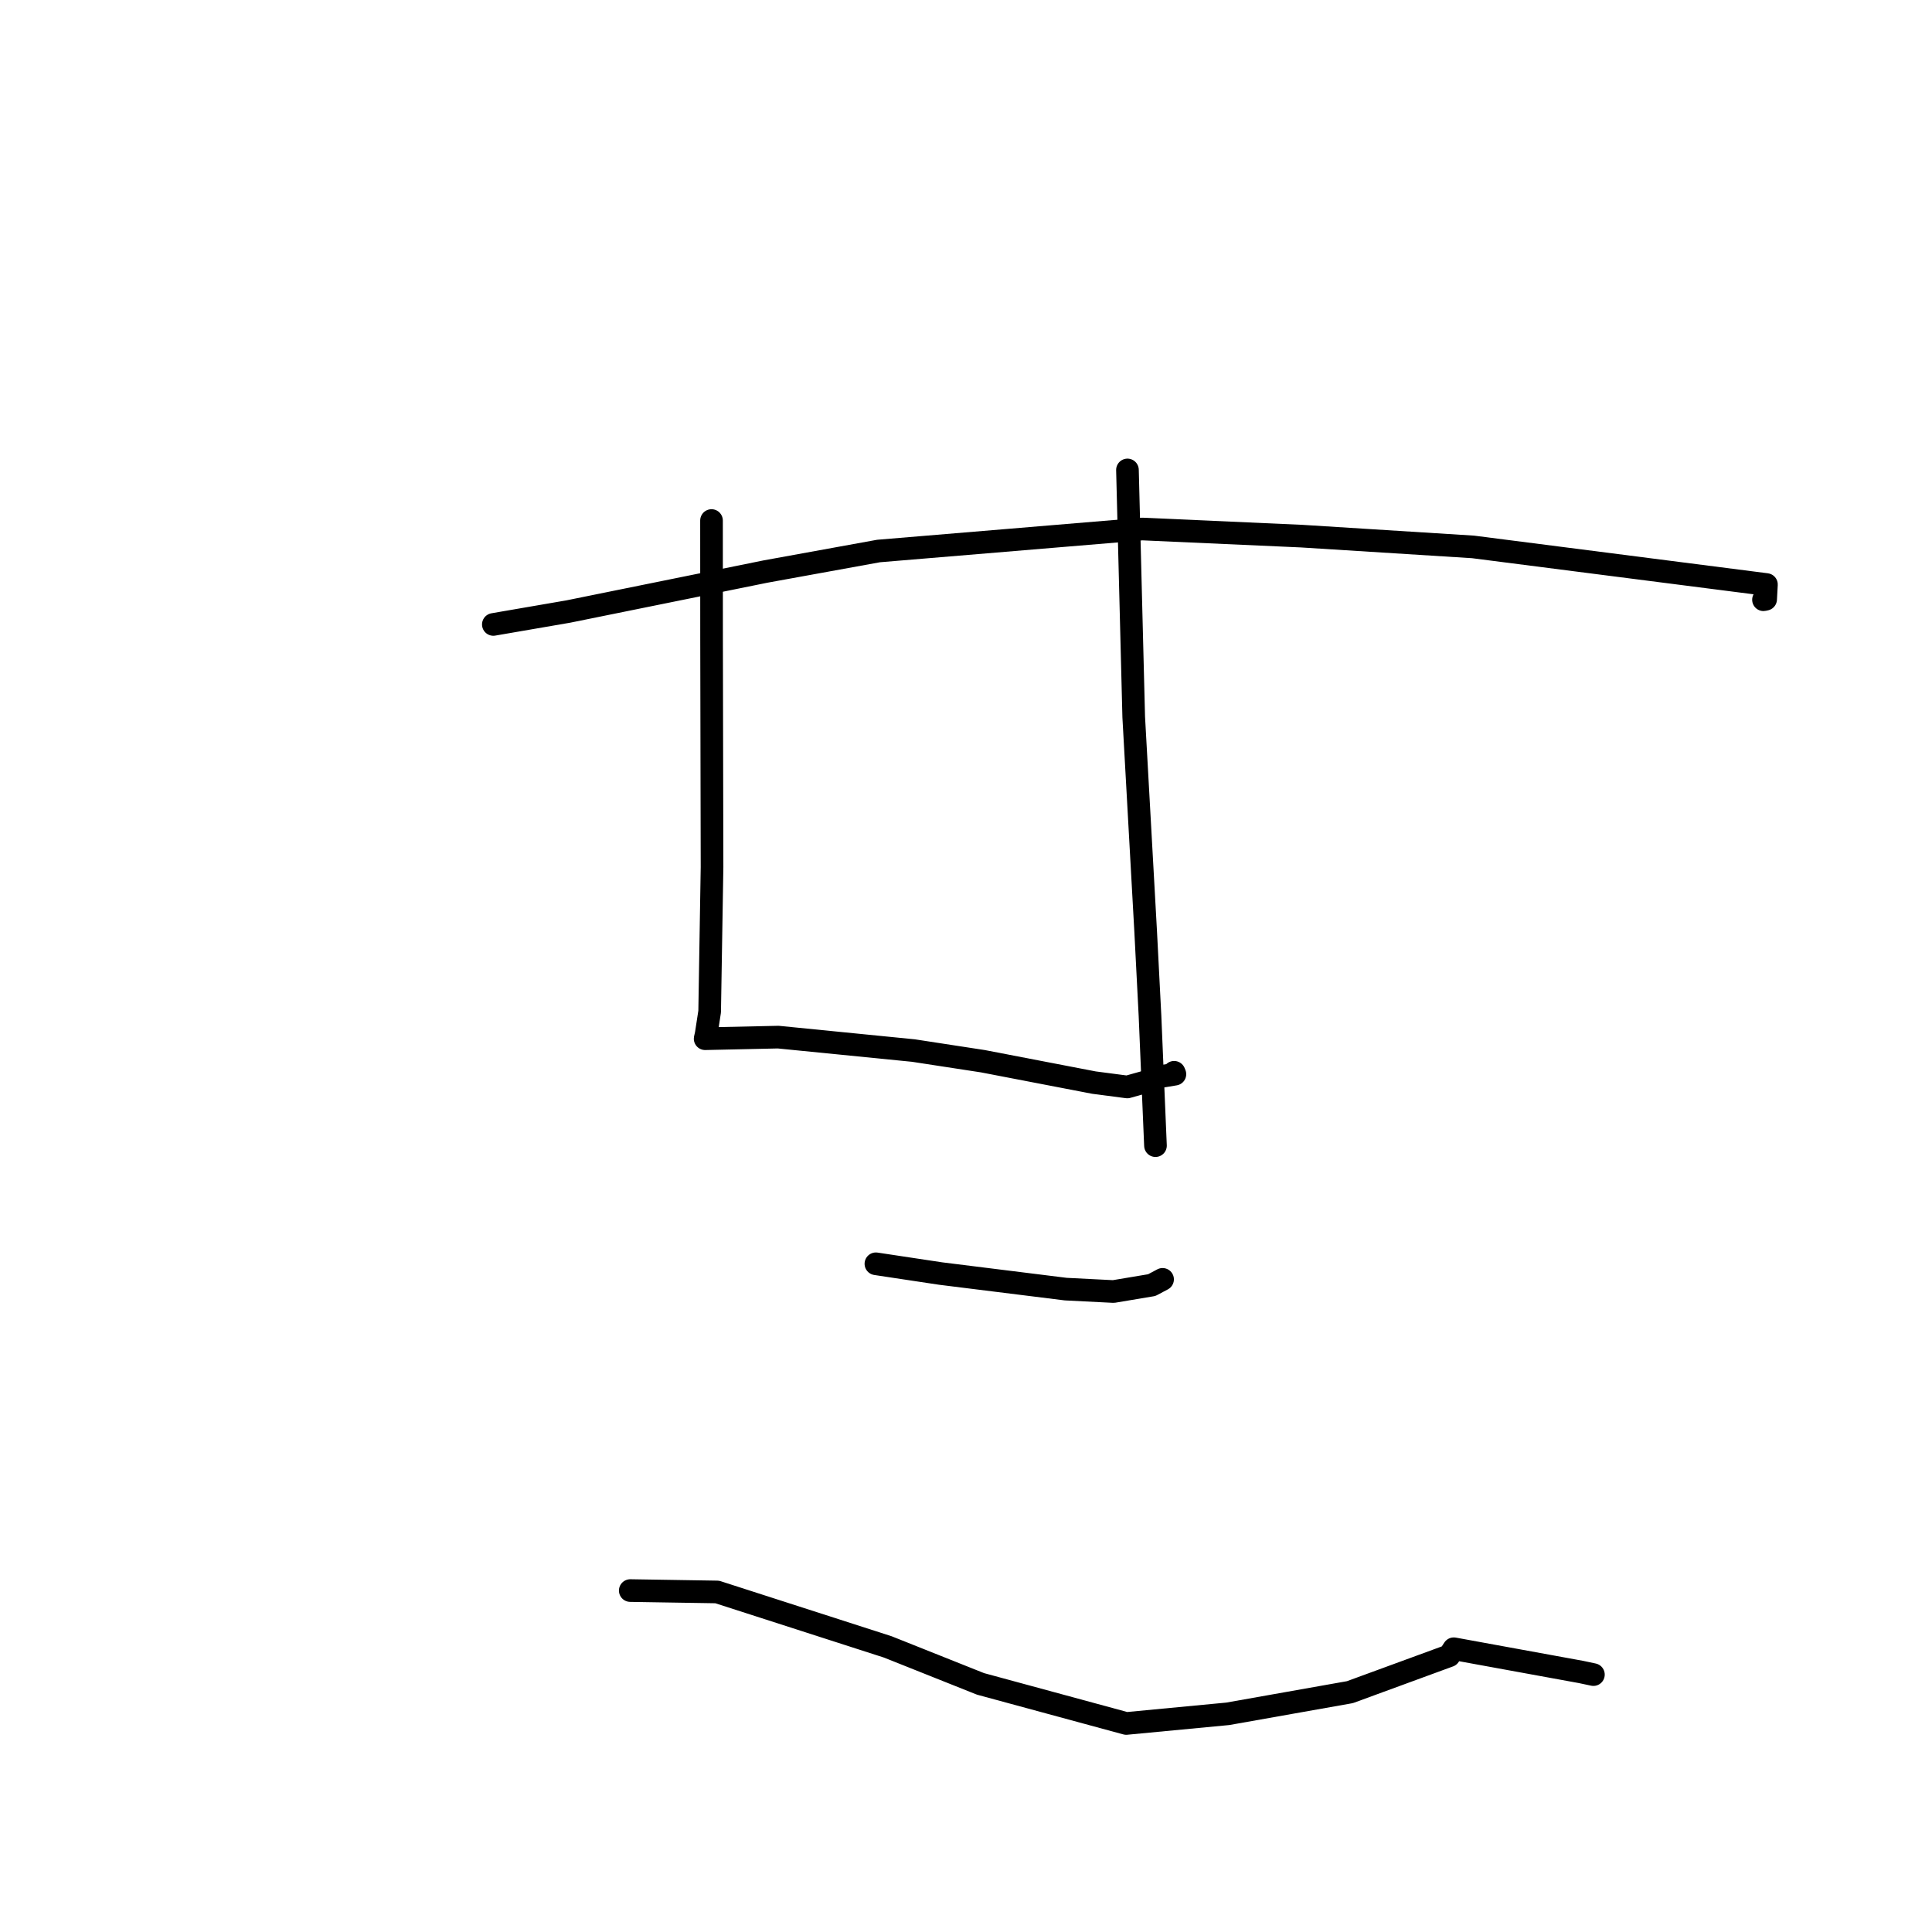 <?xml version="1.0" standalone="no"?>
    <svg width="256" height="256" xmlns="http://www.w3.org/2000/svg" version="1.1">
    <polyline stroke="black" stroke-width="3" stroke-linecap="round" fill="transparent" stroke-linejoin="round" points="65.371 82.742 75.307 81.03 101.425 75.735 116.408 73.013 151.366 70.097 172.49 71.042 195.186 72.469 234.063 77.453 233.957 79.406 233.699 79.463 233.673 79.469 233.672 79.469 233.671 79.469 " />
        <polyline stroke="black" stroke-width="3" stroke-linecap="round" fill="transparent" stroke-linejoin="round" points="94.279 68.973 94.286 84.546 94.349 114.88 94.033 134.041 93.571 137.032 93.436 137.629 93.435 137.633 93.435 137.635 93.435 137.635 103.119 137.424 121.037 139.205 130.233 140.616 144.956 143.45 149.374 144.029 152.111 143.26 153.163 142.751 155.681 142.334 155.578 142.084 " />
        <polyline stroke="black" stroke-width="3" stroke-linecap="round" fill="transparent" stroke-linejoin="round" points="149.394 62.271 150.224 95.012 151.805 123.385 152.381 134.599 153.072 151.001 153.106 151.803 " />
        <polyline stroke="black" stroke-width="3" stroke-linecap="round" fill="transparent" stroke-linejoin="round" points="116.062 167.458 124.64 168.751 141.21 170.814 147.544 171.134 152.612 170.285 154.021 169.537 154.048 169.522 " />
        <polyline stroke="black" stroke-width="3" stroke-linecap="round" fill="transparent" stroke-linejoin="round" points="83.513 210.758 95.028 210.943 117.638 218.225 129.924 223.124 149.236 228.369 162.684 227.09 178.87 224.22 192.024 219.398 192.637 218.467 209.492 221.544 211.135 221.893 " />
        </svg>
